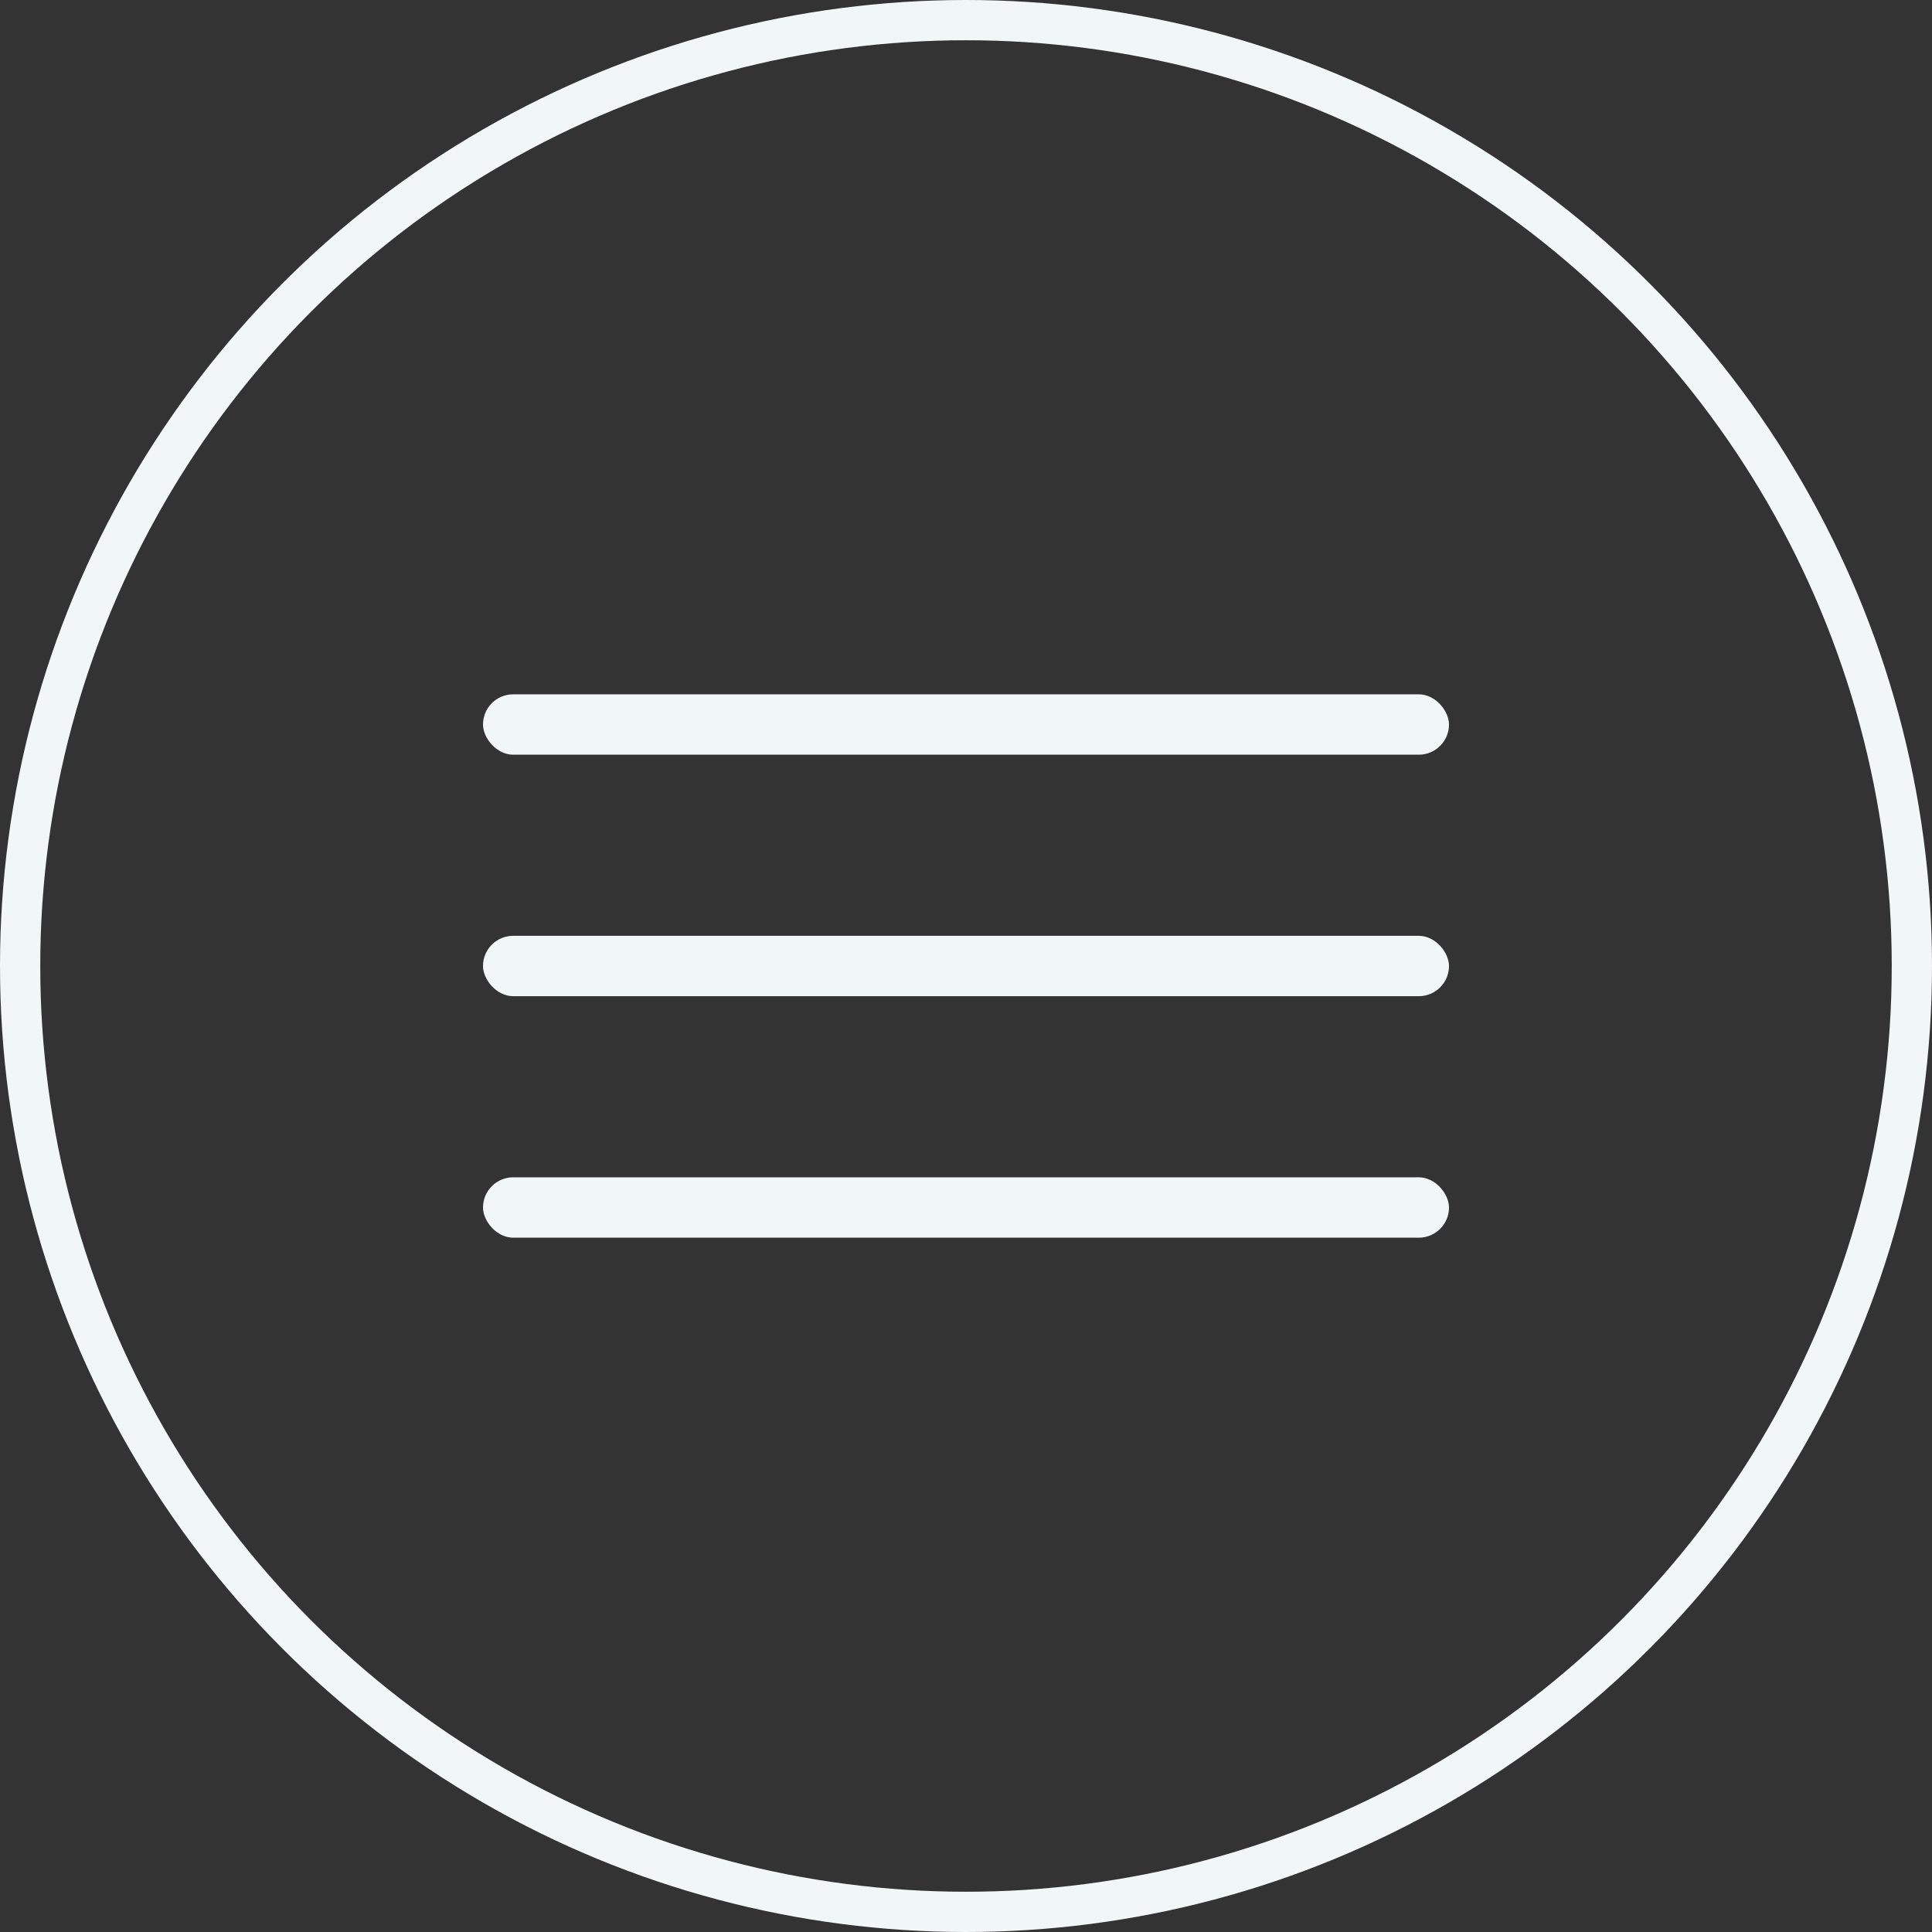 <svg width="48" height="48" viewBox="0 0 48 48" fill="none" xmlns="http://www.w3.org/2000/svg">
<rect x="0" y="0" width="48" height="48" fill="#333333" stroke="none"/>
<circle cx="24" cy="24" r="23.5" stroke="#F1F7F6"/>
<rect x="12" y="17.25" width="24" height="1.5" rx="0.75" fill="#F1F7F6"/>
<rect x="12" y="23.25" width="24" height="1.5" rx="0.75" fill="#F1F7F6"/>
<rect x="12" y="29.25" width="24" height="1.5" rx="0.75" fill="#F1F7F6"/>
</svg>
